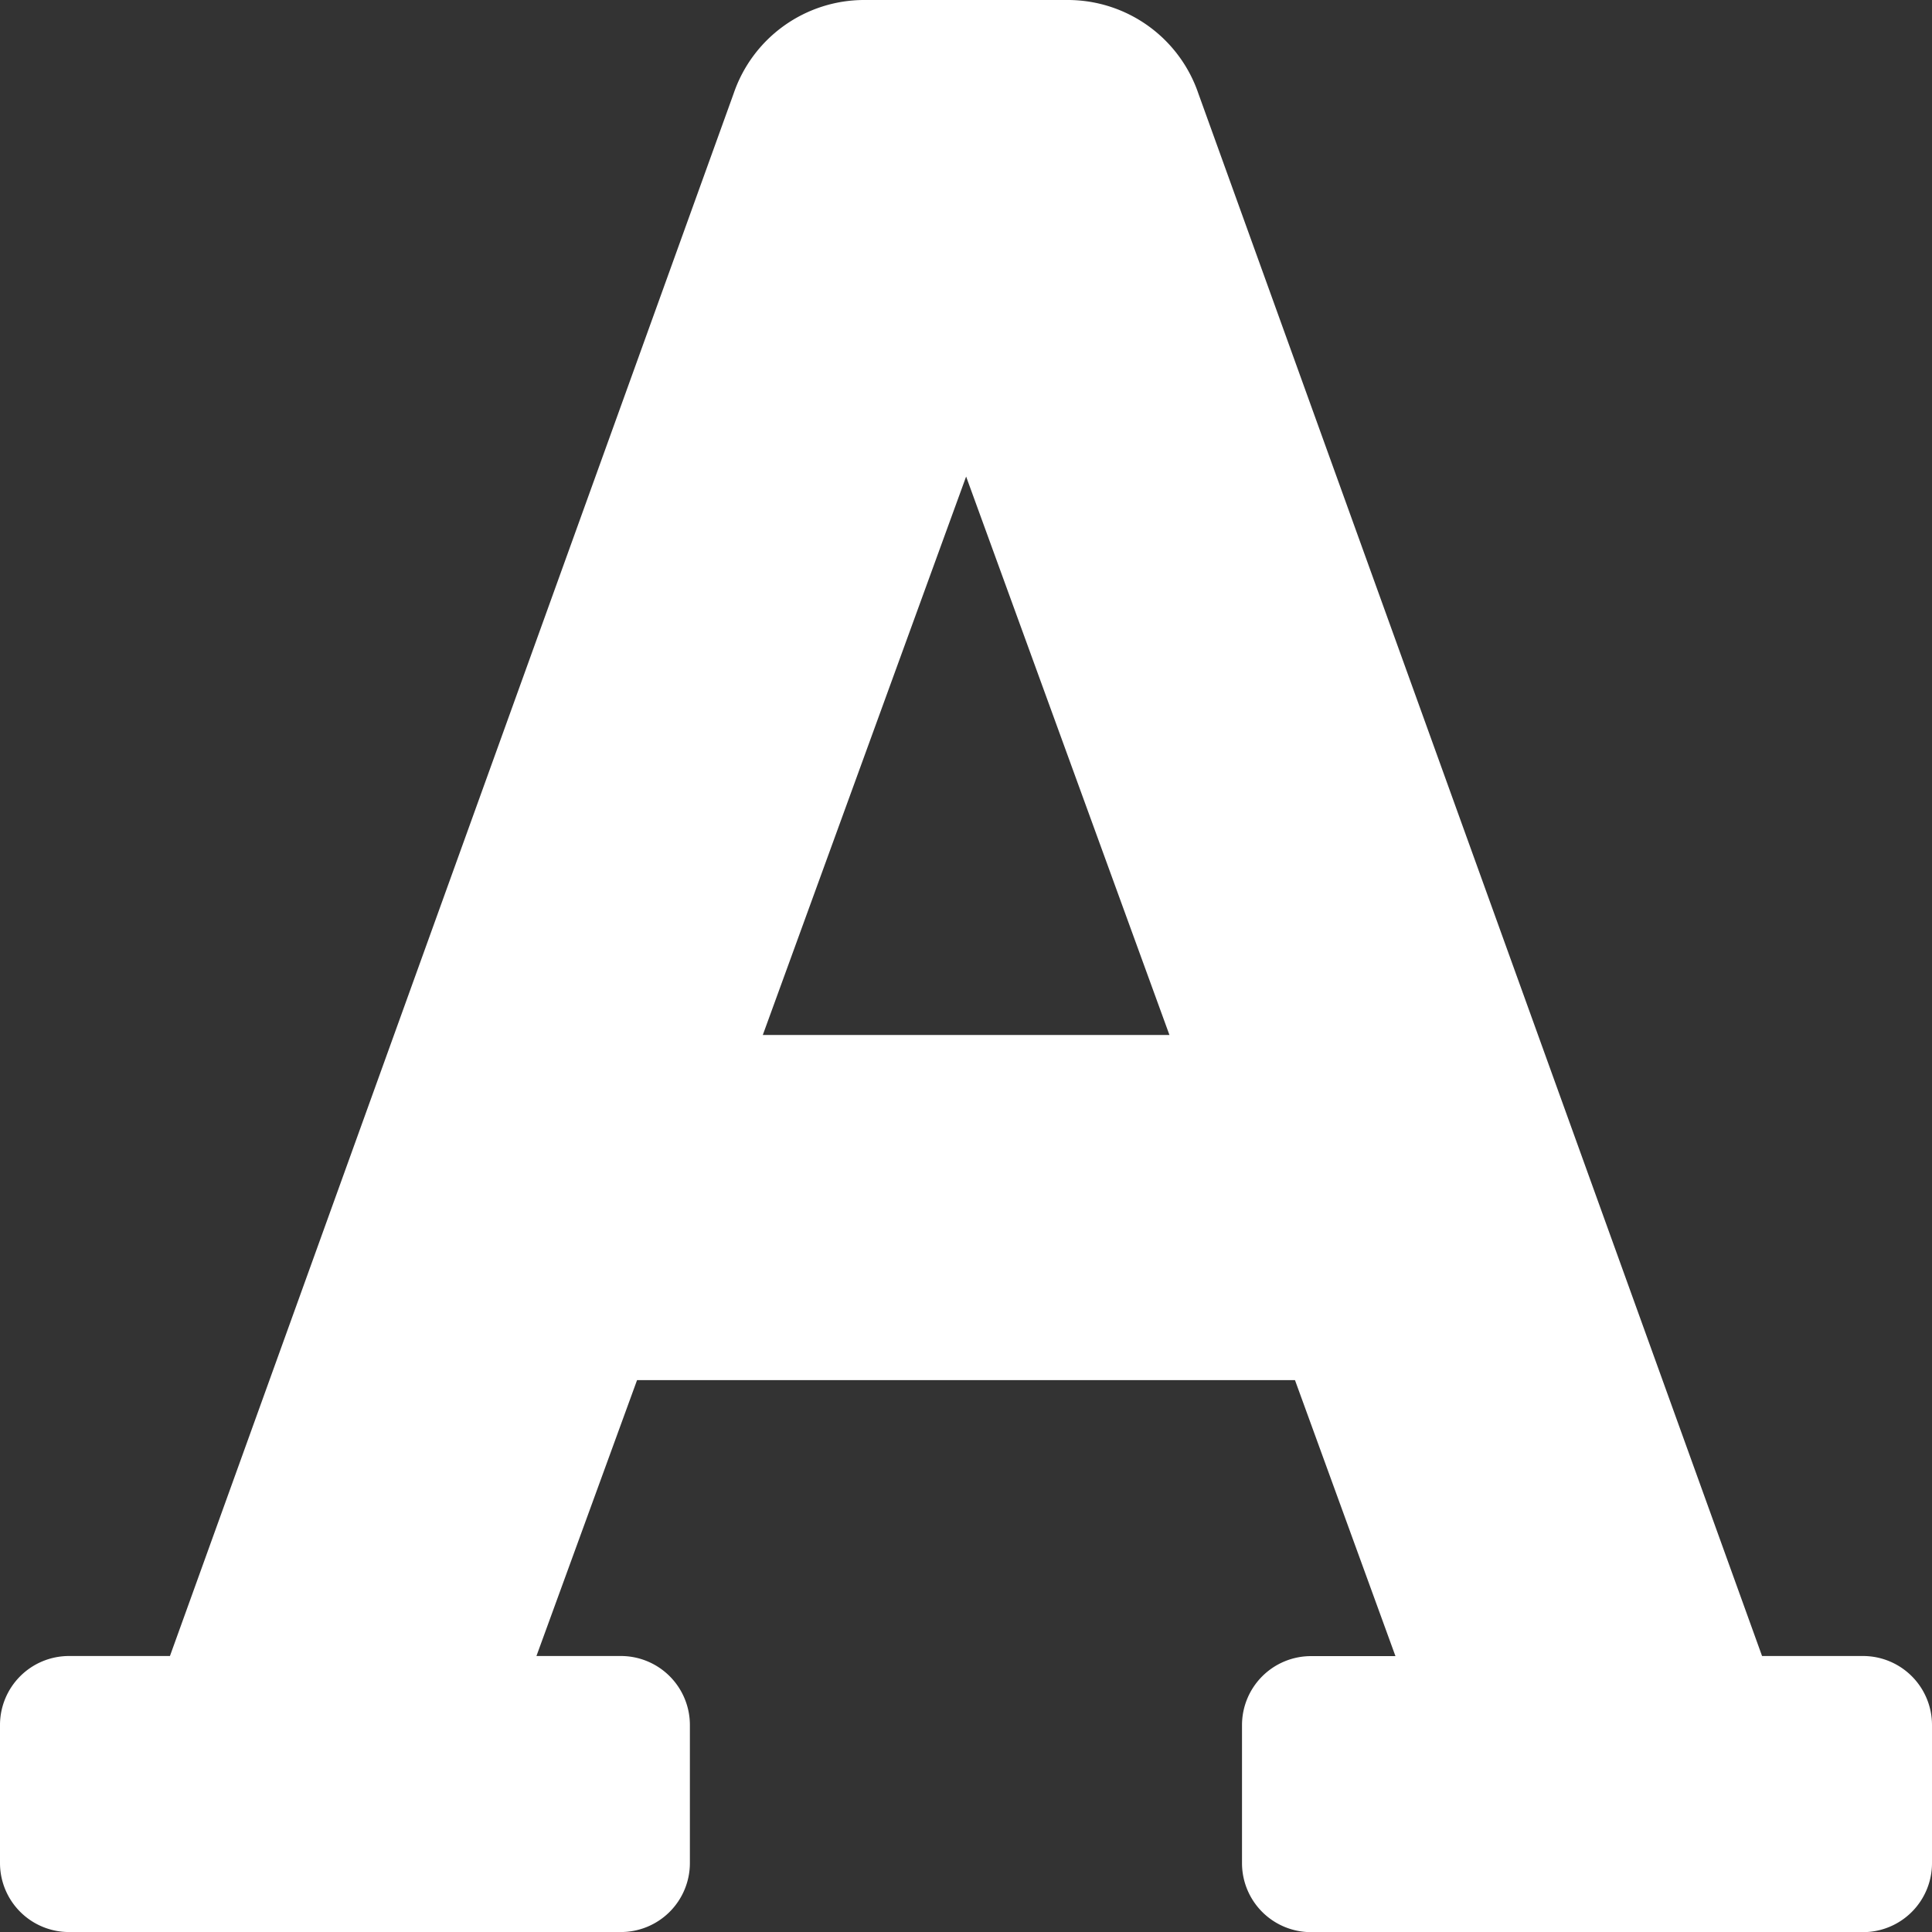 <svg xmlns="http://www.w3.org/2000/svg" width="54.455" height="54.455" viewBox="0 0 54.455 54.455">
  <rect x="0" y="0" width="54.455" height="54.455" fill="#333333" stroke="none"/>
  <path id="font-solid" d="M52.51,78.676H49.665L33.777,34.636A3.89,3.89,0,0,0,30.094,32H24.361a3.89,3.89,0,0,0-3.683,2.637L4.79,78.676H1.945A1.945,1.945,0,0,0,0,80.621v3.89a1.945,1.945,0,0,0,1.945,1.945H17.5a1.945,1.945,0,0,0,1.945-1.945v-3.89A1.945,1.945,0,0,0,17.5,78.676h-2.38L17.956,70.9H36.5l2.832,7.779h-2.38a1.945,1.945,0,0,0-1.945,1.945v3.89a1.945,1.945,0,0,0,1.945,1.945H52.51a1.945,1.945,0,0,0,1.945-1.945v-3.89A1.945,1.945,0,0,0,52.51,78.676ZM21.5,61.172l5.731-15.74,5.731,15.74Z" transform="translate(0 -32)" fill="#fff"/>
</svg>
